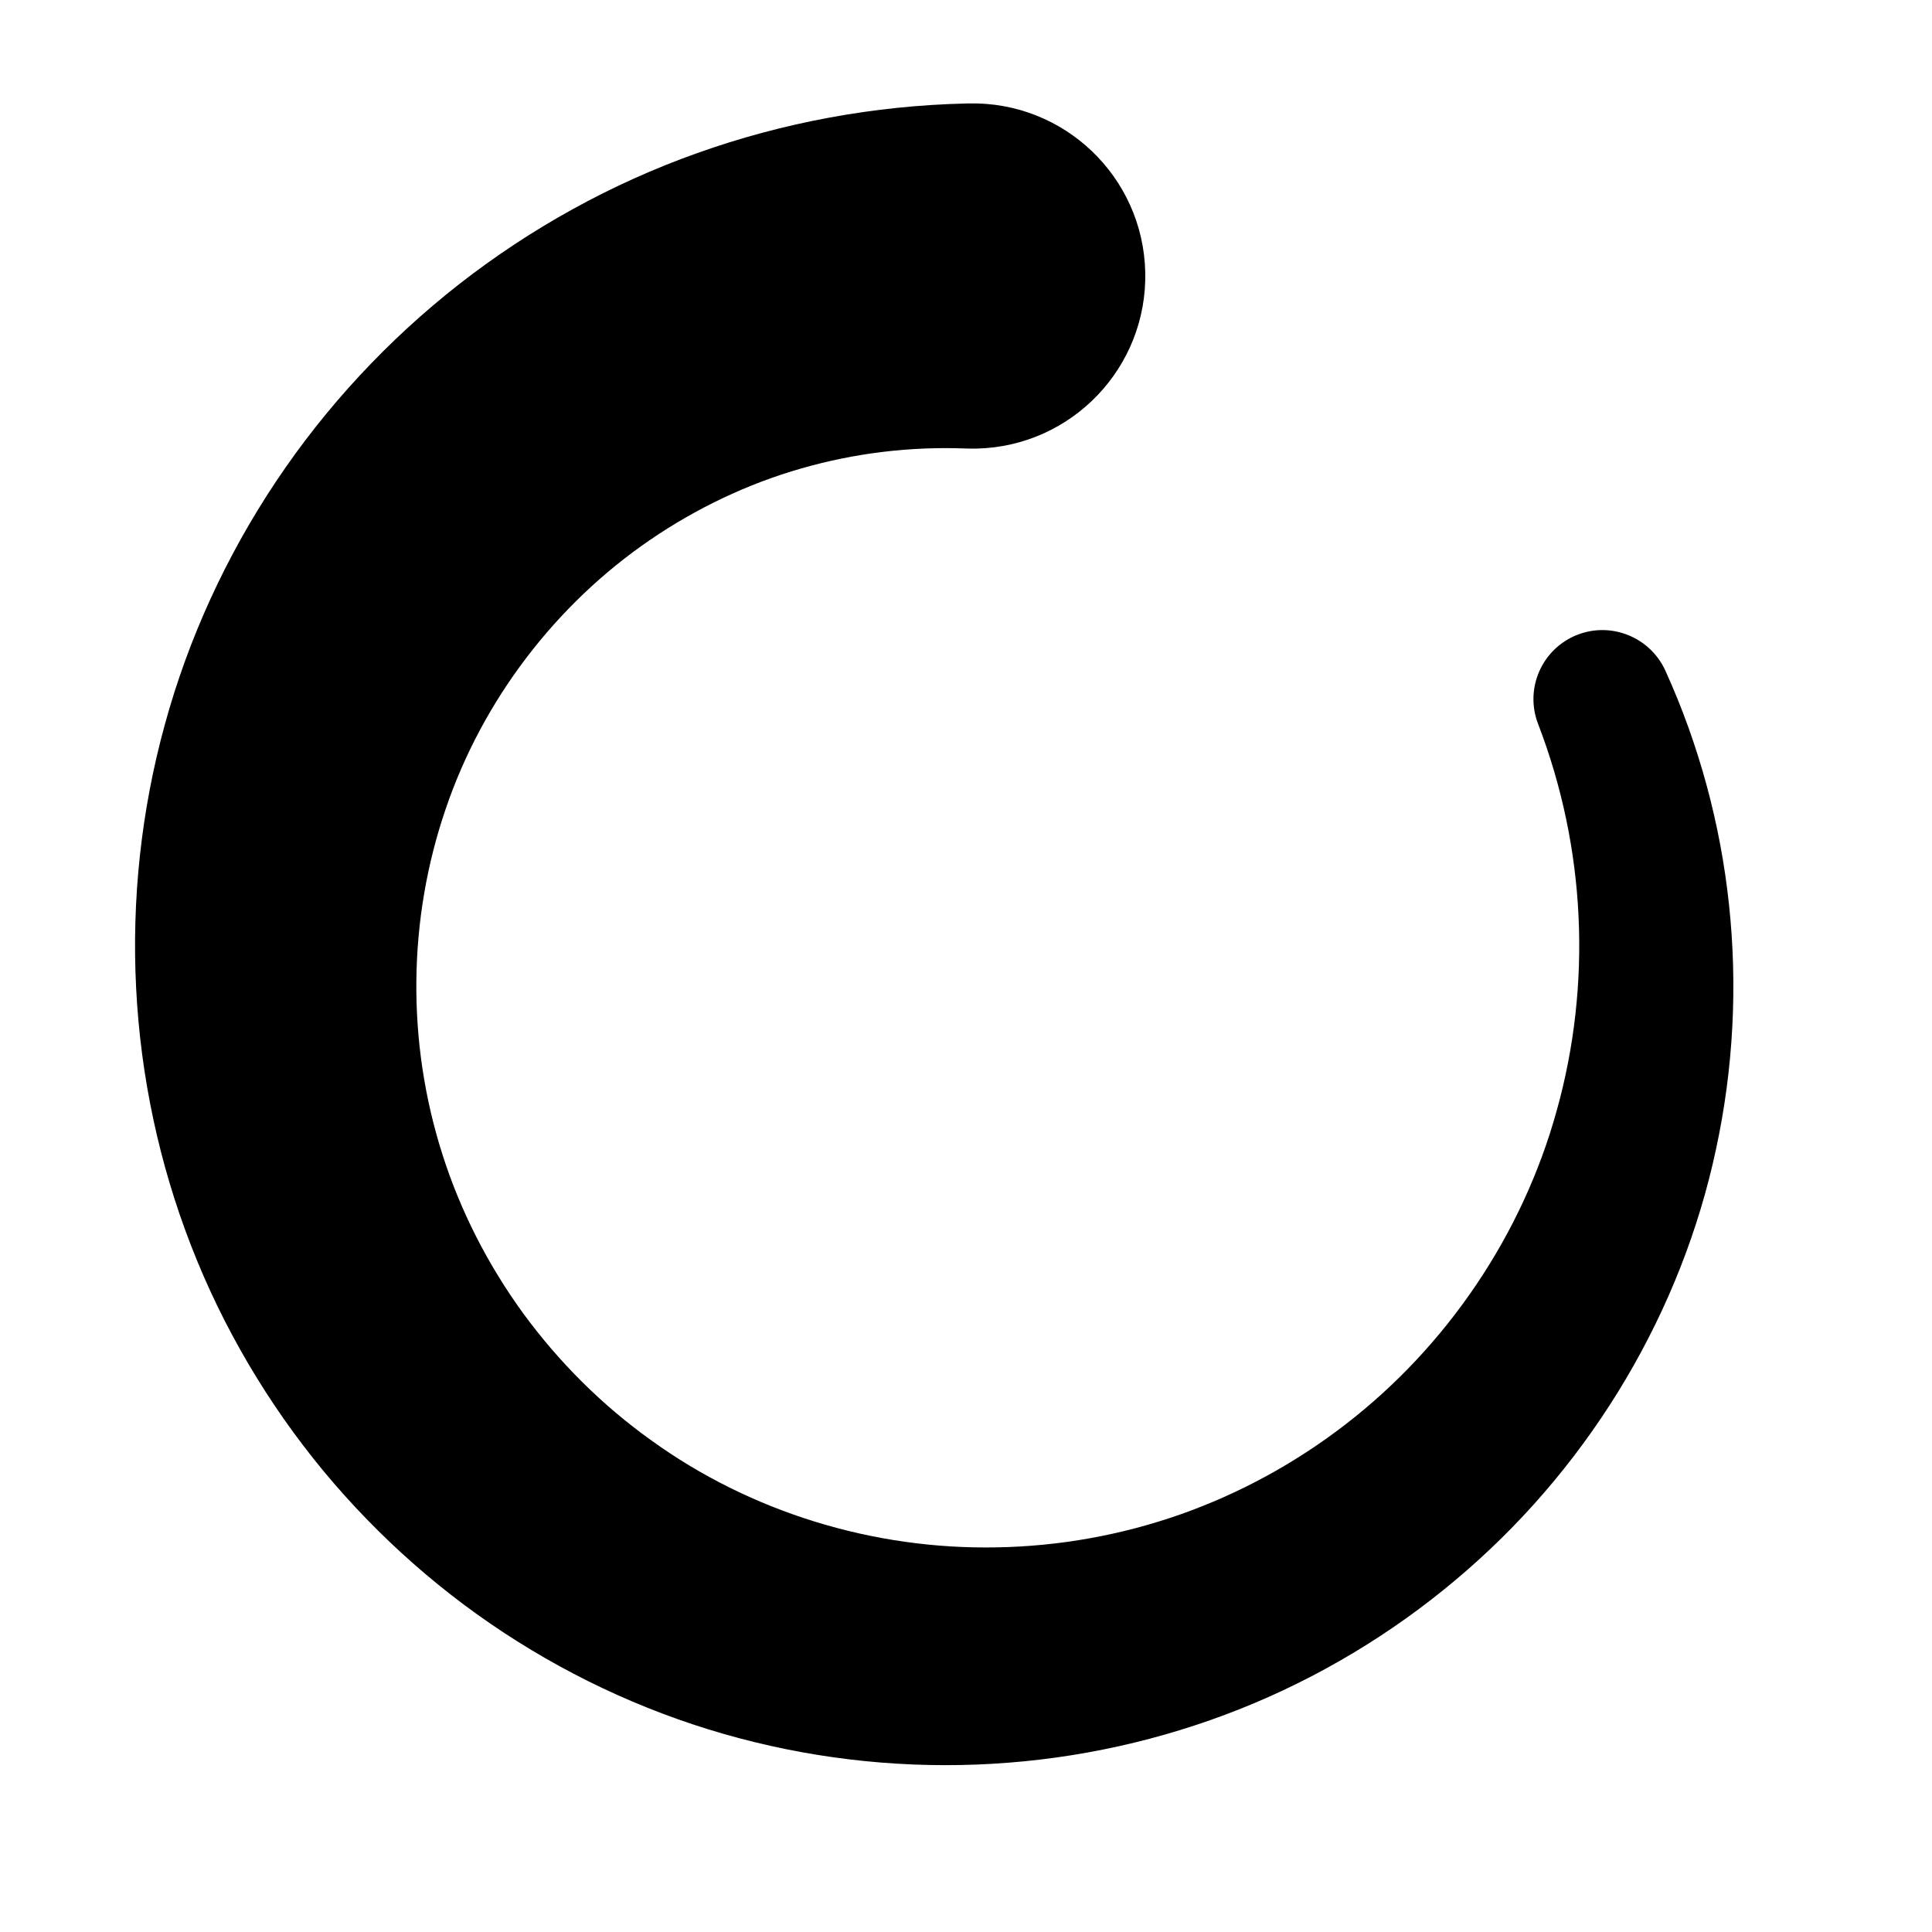 <svg height="280" viewBox="0 0 280 280" width="280" xmlns="http://www.w3.org/2000/svg"><path d="m165.978 39.421c.321 13.813-10.617 25.27-24.43 25.591-.494.011-1.06.005-1.548-.012-8.044-.311-16.101.653-23.862 2.887-7.764 2.219-15.202 5.76-21.973 10.392-13.547 9.273-24.201 23.112-29.58 38.98-2.711 7.923-4.158 16.335-4.243 24.881-.088 8.527 1.184 17.055 3.797 25.228 2.605 8.172 6.586 15.963 11.705 23 5.143 7.017 11.414 13.292 18.575 18.402 14.283 10.306 32.031 15.847 50.105 15.484 9.008-.162 17.999-1.77 26.568-4.783 8.564-3.02 16.694-7.45 23.968-13.083 14.568-11.249 25.581-27.385 30.566-45.487 2.522-9.03 3.598-18.551 3.151-28.05-.439-9.488-2.407-18.931-5.845-27.88l-.026-.068c-1.981-5.157.594-10.944 5.752-12.925 4.961-1.905 10.516.433 12.694 5.202 4.85 10.677 7.988 22.193 9.231 33.942 1.252 11.736.639 23.723-1.878 35.391-4.966 23.365-17.819 45.108-36.077 61.032-9.114 7.974-19.552 14.527-30.825 19.279-11.271 4.746-23.369 7.68-35.636 8.637-12.244.966-24.728-.017-36.808-2.98-12.081-2.946-23.717-7.892-34.309-14.559-10.607-6.65-20.14-15.055-28.192-24.759-8.027-9.722-14.564-20.767-19.169-32.644-4.616-11.868-7.314-24.543-7.958-37.312-.655-12.75.725-25.724 4.158-38.199 3.413-12.482 8.902-24.43 16.127-35.249 7.225-10.823 16.214-20.503 26.537-28.583 10.332-8.063 21.999-14.547 34.477-18.981 12.466-4.455 25.711-6.888 38.97-7.195l.388-.009c13.813-.321 25.27 10.617 25.59 24.43z" fill-rule="evenodd"/></svg>